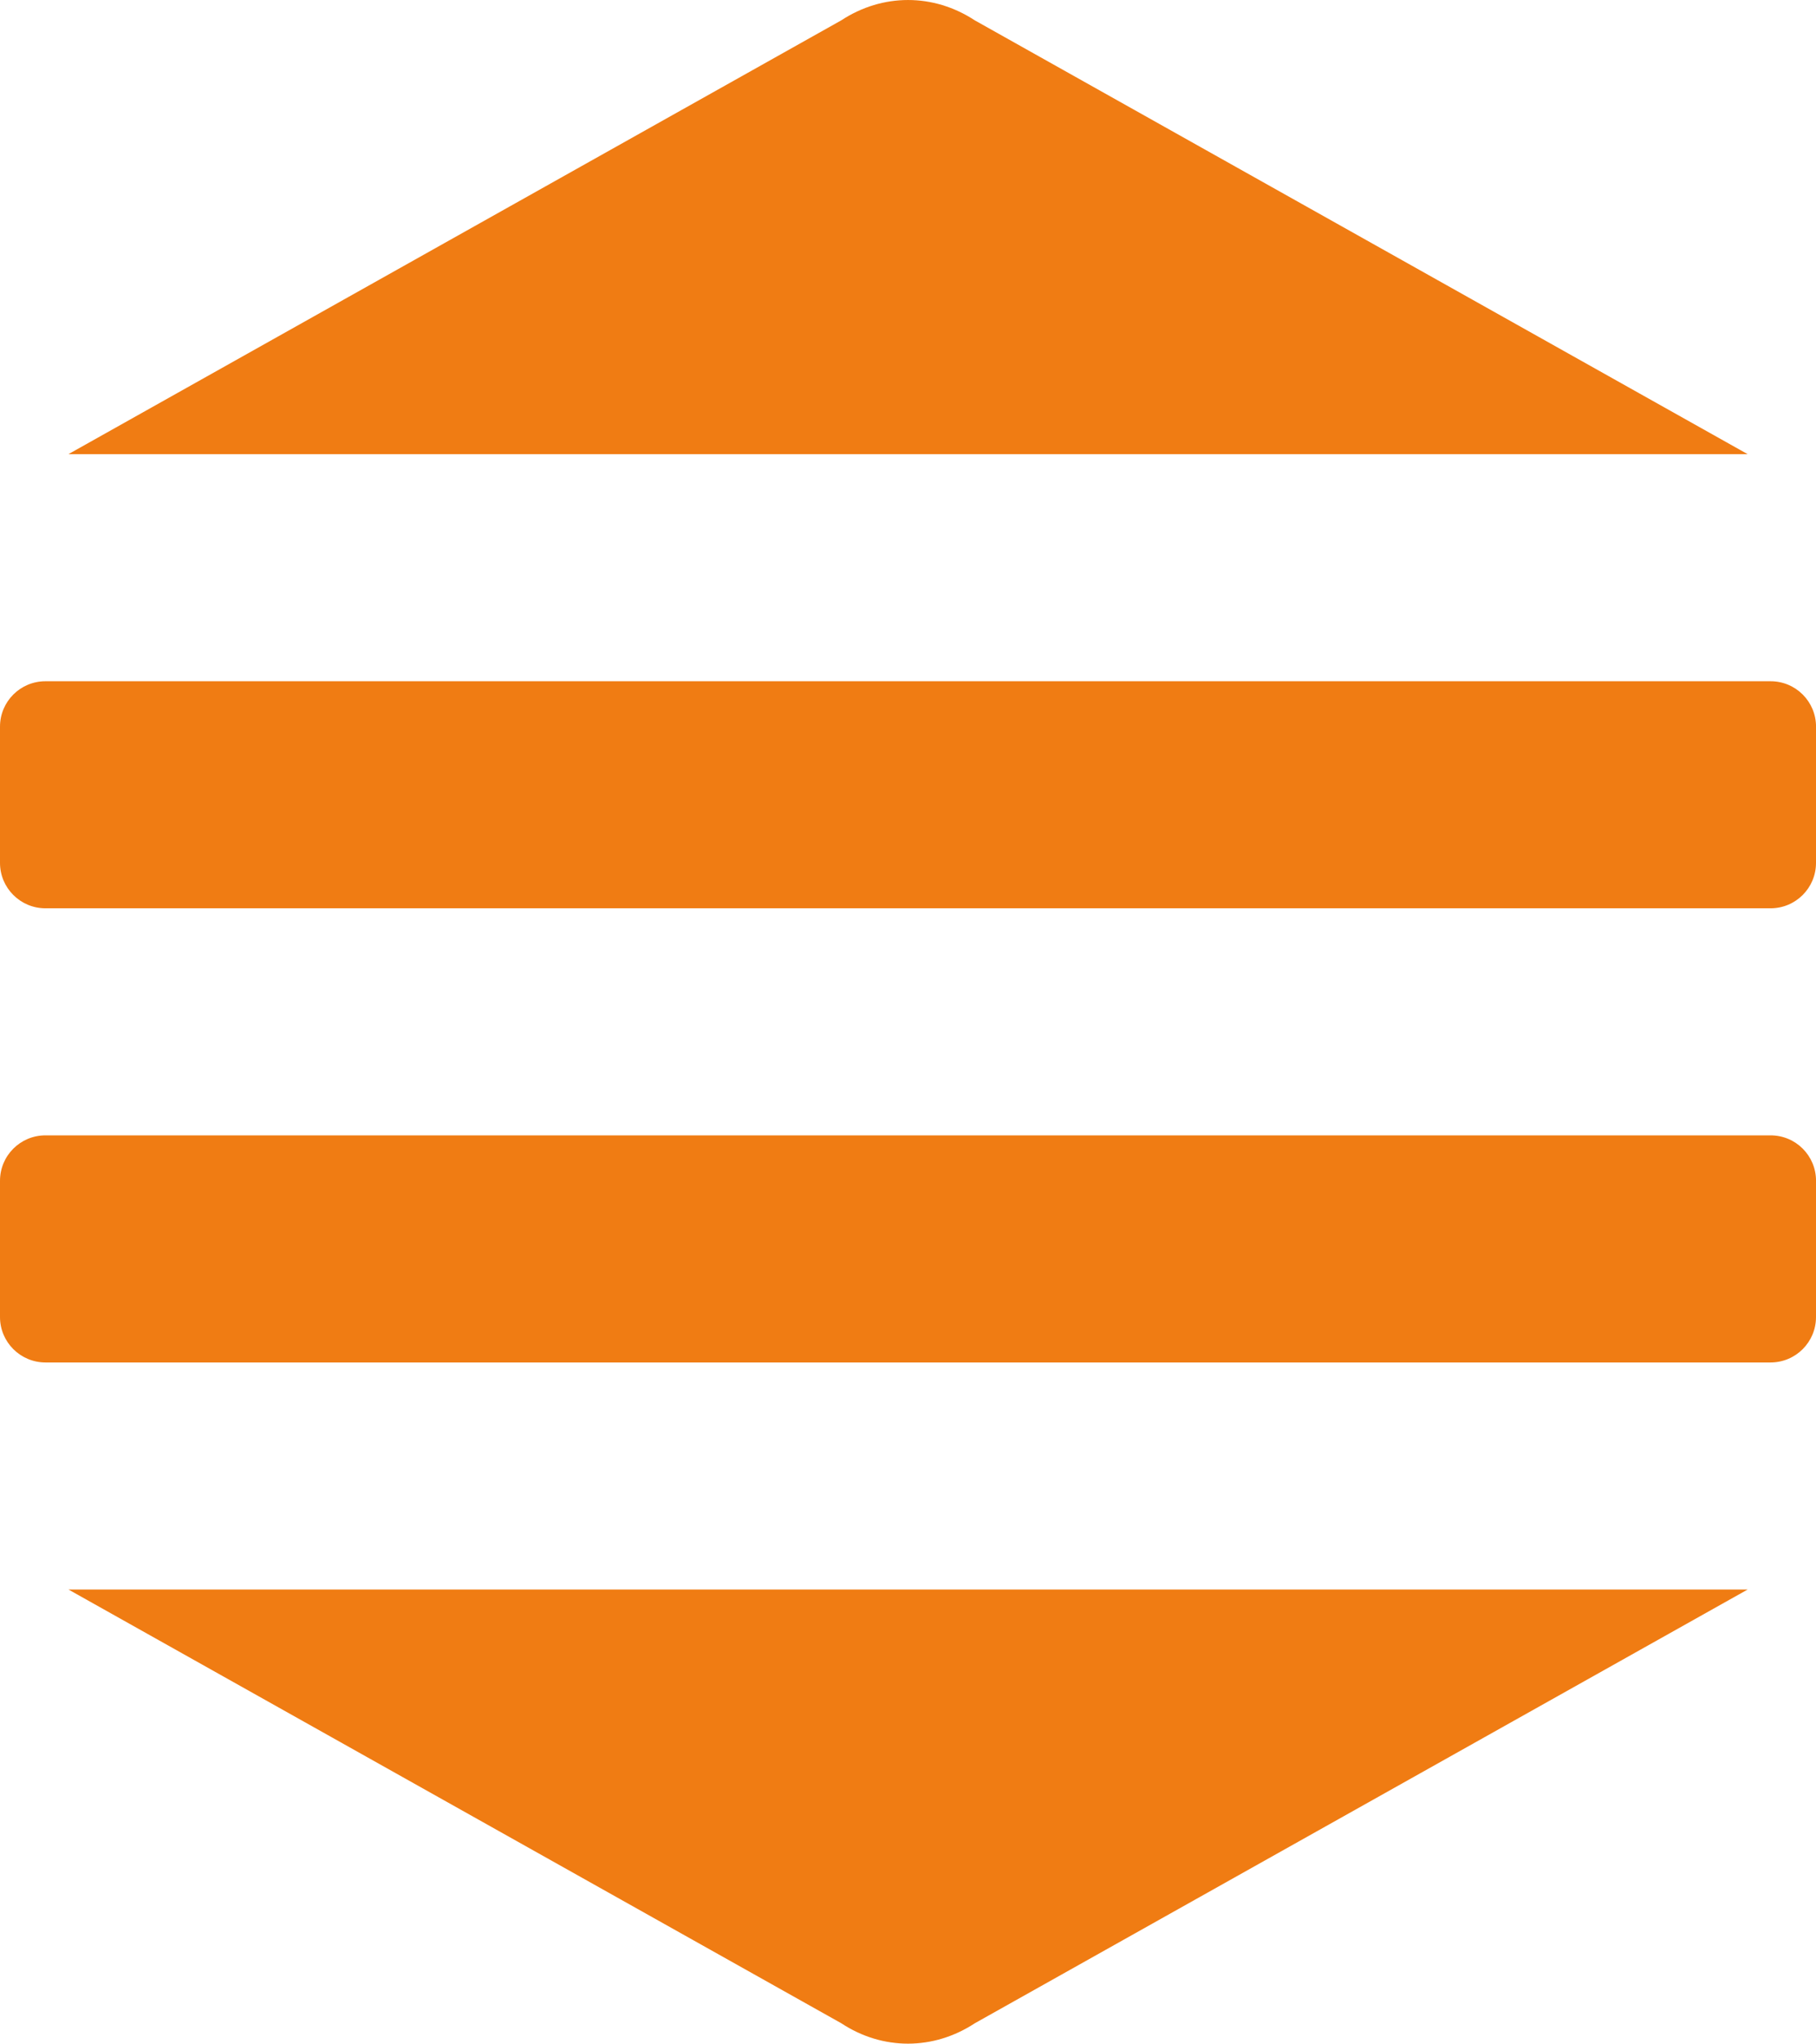 <svg version="1.1" id="图层_1" x="0px" y="0px" width="81.777px" height="92px" viewBox="0 0 81.777 92" enable-background="new 0 0 81.777 92" xml:space="preserve" xmlns="http://www.w3.org/2000/svg" xmlns:xlink="http://www.w3.org/1999/xlink" xmlns:xml="http://www.w3.org/XML/1998/namespace">
  <path fill="#F07C13" d="M81.777,38.845c0,1.128-0.914,2.044-2.045,2.044H2.045C0.916,40.889,0,39.973,0,38.845v-6.133
	c0-1.13,0.916-2.044,2.045-2.044h77.688c1.131,0,2.045,0.915,2.045,2.044L81.777,38.845L81.777,38.845z M3.084,71.557l34.799,19.524
	C38.813,91.695,39.85,92,40.889,92s2.077-0.307,3.01-0.919l34.799-19.524H3.084z M78.699,20.445L43.898,0.917
	c-1.863-1.222-4.154-1.222-6.017,0l-34.8,19.528H78.699z M81.777,59.29c0,1.128-0.914,2.044-2.045,2.044H2.045
	C0.916,61.333,0,60.417,0,59.29v-6.134c0-1.131,0.916-2.045,2.045-2.045h77.688c1.131,0,2.045,0.914,2.045,2.045L81.777,59.29
	L81.777,59.29z" class="color c1"/>
</svg>